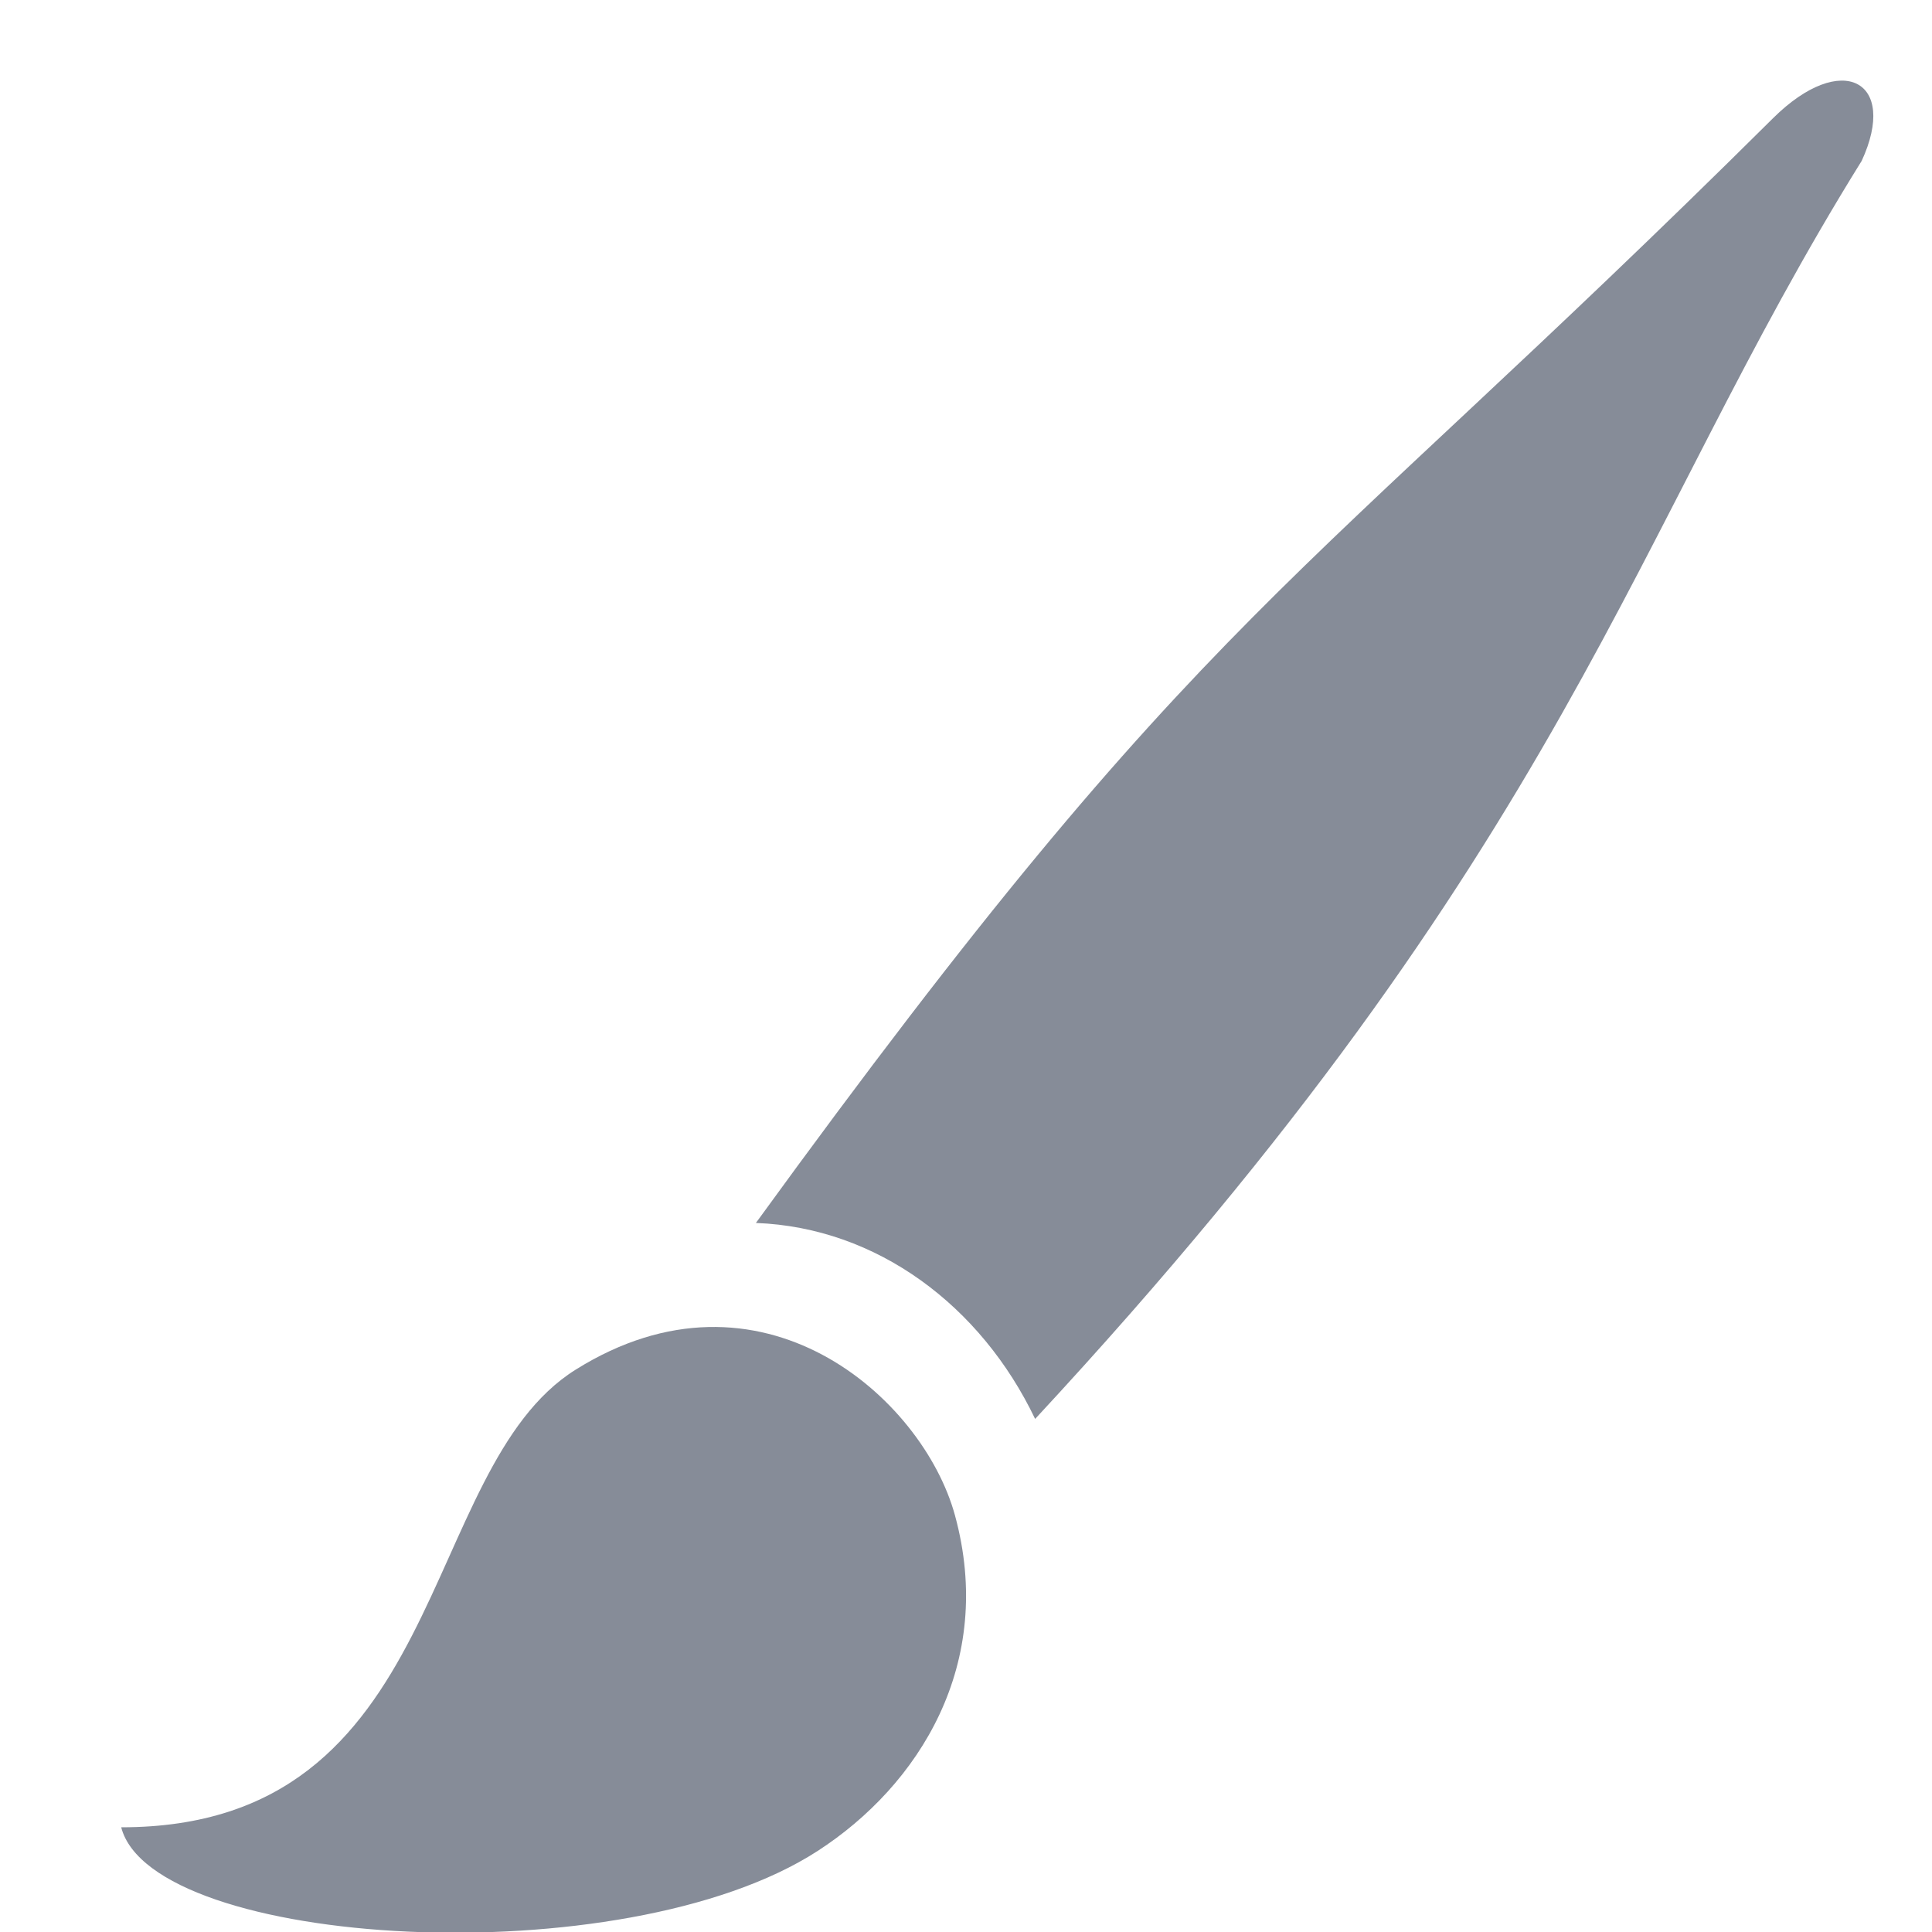 <?xml version="1.0" encoding="UTF-8" standalone="no"?>
<!-- Created with Inkscape (http://www.inkscape.org/) -->

<svg
   xmlns:dc="http://purl.org/dc/elements/1.1/"
   xmlns:cc="http://creativecommons.org/ns#"
   xmlns:rdf="http://www.w3.org/1999/02/22-rdf-syntax-ns#"
   xmlns:svg="http://www.w3.org/2000/svg"
   xmlns="http://www.w3.org/2000/svg"
   xmlns:sodipodi="http://sodipodi.sourceforge.net/DTD/sodipodi-0.dtd"
   xmlns:inkscape="http://www.inkscape.org/namespaces/inkscape"
   sodipodi:docname="brush.svg"
   height="32"
   id="svg7384"
   inkscape:version="0.91 r13725"
   version="1.1"
   width="32">
  <sodipodi:namedview
     inkscape:bbox-nodes="true"
     inkscape:bbox-paths="true"
     bordercolor="#666666"
     borderopacity="1"
     inkscape:current-layer="layer9"
     inkscape:cx="-10.637028"
     inkscape:cy="-39.179414"
     gridtolerance="10"
     inkscape:guide-bbox="true"
     guidetolerance="10"
     id="namedview88"
     inkscape:object-nodes="false"
     inkscape:object-paths="false"
     objecttolerance="10"
     pagecolor="#433342"
     inkscape:pageopacity="1"
     inkscape:pageshadow="2"
     showborder="false"
     showgrid="true"
     showguides="true"
     inkscape:snap-bbox="true"
     inkscape:snap-bbox-midpoints="false"
     inkscape:snap-global="true"
     inkscape:snap-grids="true"
     inkscape:snap-nodes="true"
     inkscape:snap-others="false"
     inkscape:snap-page="false"
     inkscape:snap-to-guides="true"
     inkscape:window-height="1311"
     inkscape:window-maximized="1"
     inkscape:window-width="2560"
     inkscape:window-x="0"
     inkscape:window-y="55"
     inkscape:zoom="4">
    <inkscape:grid
       empspacing="2"
       enabled="true"
       id="grid4866"
       snapvisiblegridlinesonly="true"
       spacingx="1px"
       spacingy="1px"
       type="xygrid"
       visible="true" />
  </sodipodi:namedview>
  <title
     id="title9167">Gnome Symbolic Icon Theme</title>
  <defs
     id="defs7386" />
  <g
     inkscape:groupmode="layer"
     id="layer9"
     inkscape:label="tools"
     style="display:inline"
     transform="translate(-61,-161.022)">
    <g
       id="g9272"
       style="fill:#868C98;fill-opacity:1;stroke:none"
       transform="matrix(1.749,0,0,1.784,112.854,142.101)">
      <path
         inkscape:connector-curvature="0"
         d="m -28.5,27.571 c 3.111,0.001 2.794,-3.323 4.304,-4.249 1.75,-1.073 3.284,0.256 3.591,1.35 0.386,1.38 -0.338,2.509 -1.3,3.119 -1.846,1.171 -6.3,0.899 -6.595,-0.22 z"
         id="path9274"
         sodipodi:nodetypes="cssac"
         style="fill:#868C98;fill-opacity:1;stroke:none" />
    </g>
    <path
       inkscape:connector-curvature="0"
       d="m 91.833,163.692 c 0.617,-1.332 -0.327,-1.842 -1.465,-0.713 -7.997,7.938 -9.368,8 -16.848,18.299 2.007,0.075 3.73,1.373 4.625,3.246 8.855,-9.545 9.853,-14.667 13.687,-20.832 z"
       id="path9264"
       sodipodi:nodetypes="csccc"
       style="fill:#868C98;fill-opacity:1;stroke:none" />
    <rect
       height="31.957"
       id="rect63349"
       rx="2"
       ry="0"
       style="fill:none;stroke:none"
       width="32"
       x="61"
       y="161.022" />
  </g>
</svg>
